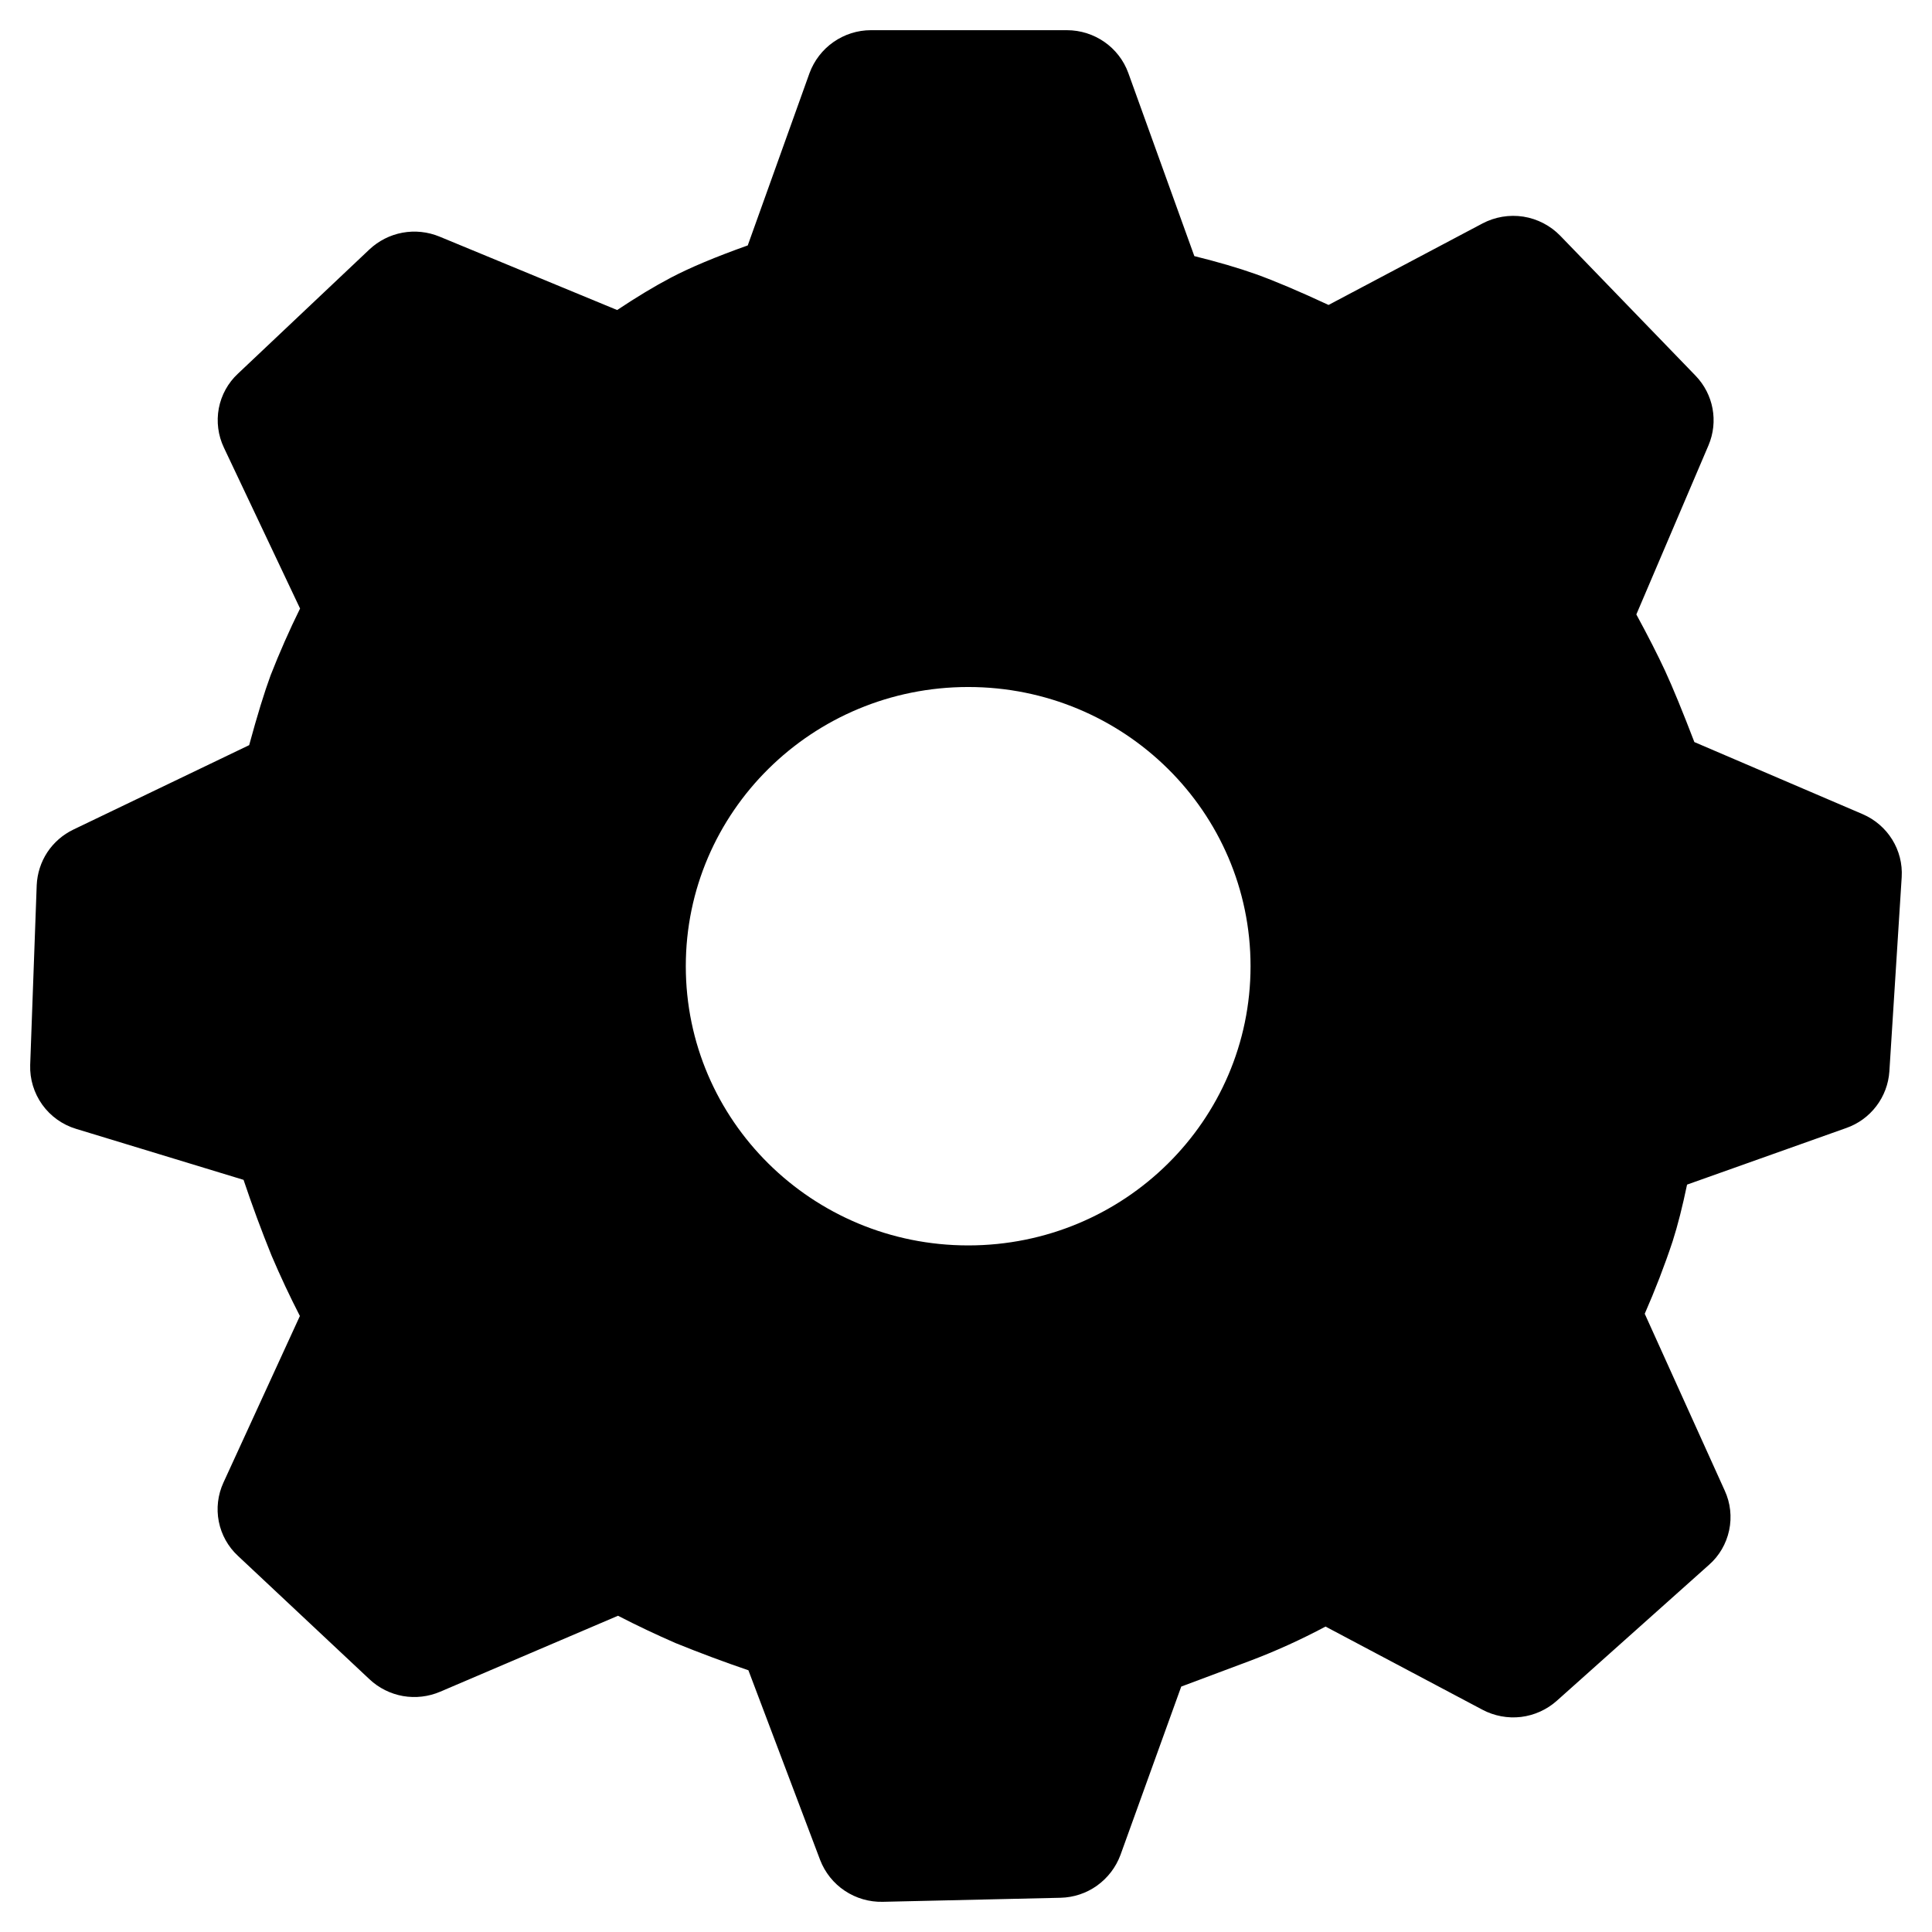 <svg width="32" height="32" viewBox="0 0 32 32" fill="none" xmlns="http://www.w3.org/2000/svg">
<g clip-path="url(#clip0_48_178)">
<path d="M17.671 0.5C18.127 0.5 18.534 0.784 18.688 1.208L19.782 4.242C20.174 4.339 20.512 4.438 20.796 4.539C21.106 4.65 21.509 4.82 22.005 5.051L24.553 3.702C24.761 3.592 24.999 3.552 25.232 3.588C25.464 3.625 25.679 3.736 25.843 3.905L28.084 6.223C28.381 6.531 28.465 6.982 28.298 7.376L27.103 10.177C27.3 10.54 27.459 10.852 27.58 11.113C27.71 11.395 27.871 11.788 28.064 12.291L30.849 13.484C31.267 13.663 31.526 14.081 31.498 14.529L31.294 17.745C31.28 17.954 31.205 18.154 31.078 18.321C30.951 18.488 30.778 18.614 30.581 18.683L27.943 19.621C27.867 19.985 27.788 20.298 27.704 20.56C27.569 20.967 27.414 21.367 27.242 21.76L28.567 24.689C28.662 24.895 28.687 25.126 28.64 25.347C28.593 25.568 28.477 25.769 28.307 25.918L25.787 28.169C25.621 28.317 25.414 28.411 25.193 28.438C24.973 28.464 24.749 28.422 24.553 28.318L21.955 26.941C21.549 27.157 21.13 27.348 20.7 27.51L19.565 27.935L18.558 30.725C18.482 30.929 18.347 31.105 18.17 31.232C17.994 31.358 17.783 31.428 17.566 31.433L14.62 31.5C14.397 31.505 14.178 31.441 13.992 31.317C13.807 31.194 13.664 31.015 13.584 30.807L12.396 27.665C11.991 27.527 11.59 27.377 11.193 27.216C10.869 27.075 10.55 26.924 10.236 26.762L7.291 28.02C7.097 28.103 6.883 28.128 6.675 28.092C6.467 28.055 6.274 27.959 6.12 27.814L3.941 25.77C3.778 25.619 3.667 25.42 3.624 25.202C3.581 24.984 3.608 24.758 3.701 24.556L4.967 21.797C4.799 21.47 4.643 21.137 4.499 20.799C4.331 20.385 4.176 19.965 4.034 19.542L1.259 18.697C1.034 18.629 0.837 18.488 0.7 18.297C0.563 18.105 0.492 17.874 0.5 17.638L0.608 14.661C0.617 14.467 0.677 14.278 0.784 14.116C0.891 13.954 1.041 13.824 1.216 13.74L4.127 12.342C4.261 11.848 4.38 11.462 4.483 11.183C4.63 10.808 4.792 10.44 4.97 10.079L3.708 7.413C3.612 7.211 3.583 6.983 3.624 6.763C3.666 6.543 3.777 6.341 3.941 6.189L6.117 4.133C6.27 3.989 6.46 3.892 6.667 3.854C6.873 3.816 7.086 3.839 7.28 3.919L10.222 5.135C10.546 4.919 10.842 4.741 11.108 4.601C11.425 4.434 11.851 4.255 12.385 4.065L13.408 1.211C13.485 1.003 13.623 0.823 13.805 0.696C13.987 0.569 14.203 0.5 14.425 0.5H17.671ZM16.037 11.379C13.453 11.379 11.359 13.449 11.359 16.003C11.359 18.558 13.453 20.628 16.037 20.628C18.621 20.628 20.713 18.558 20.713 16.003C20.713 13.449 18.621 11.379 16.037 11.379Z" fill="black"/>
</g>
<defs>
<clipPath id="clip0_48_178">
<rect width="31" height="31" fill="white" transform="translate(0.5 0.5)"/>
</clipPath>
</defs>
</svg>
